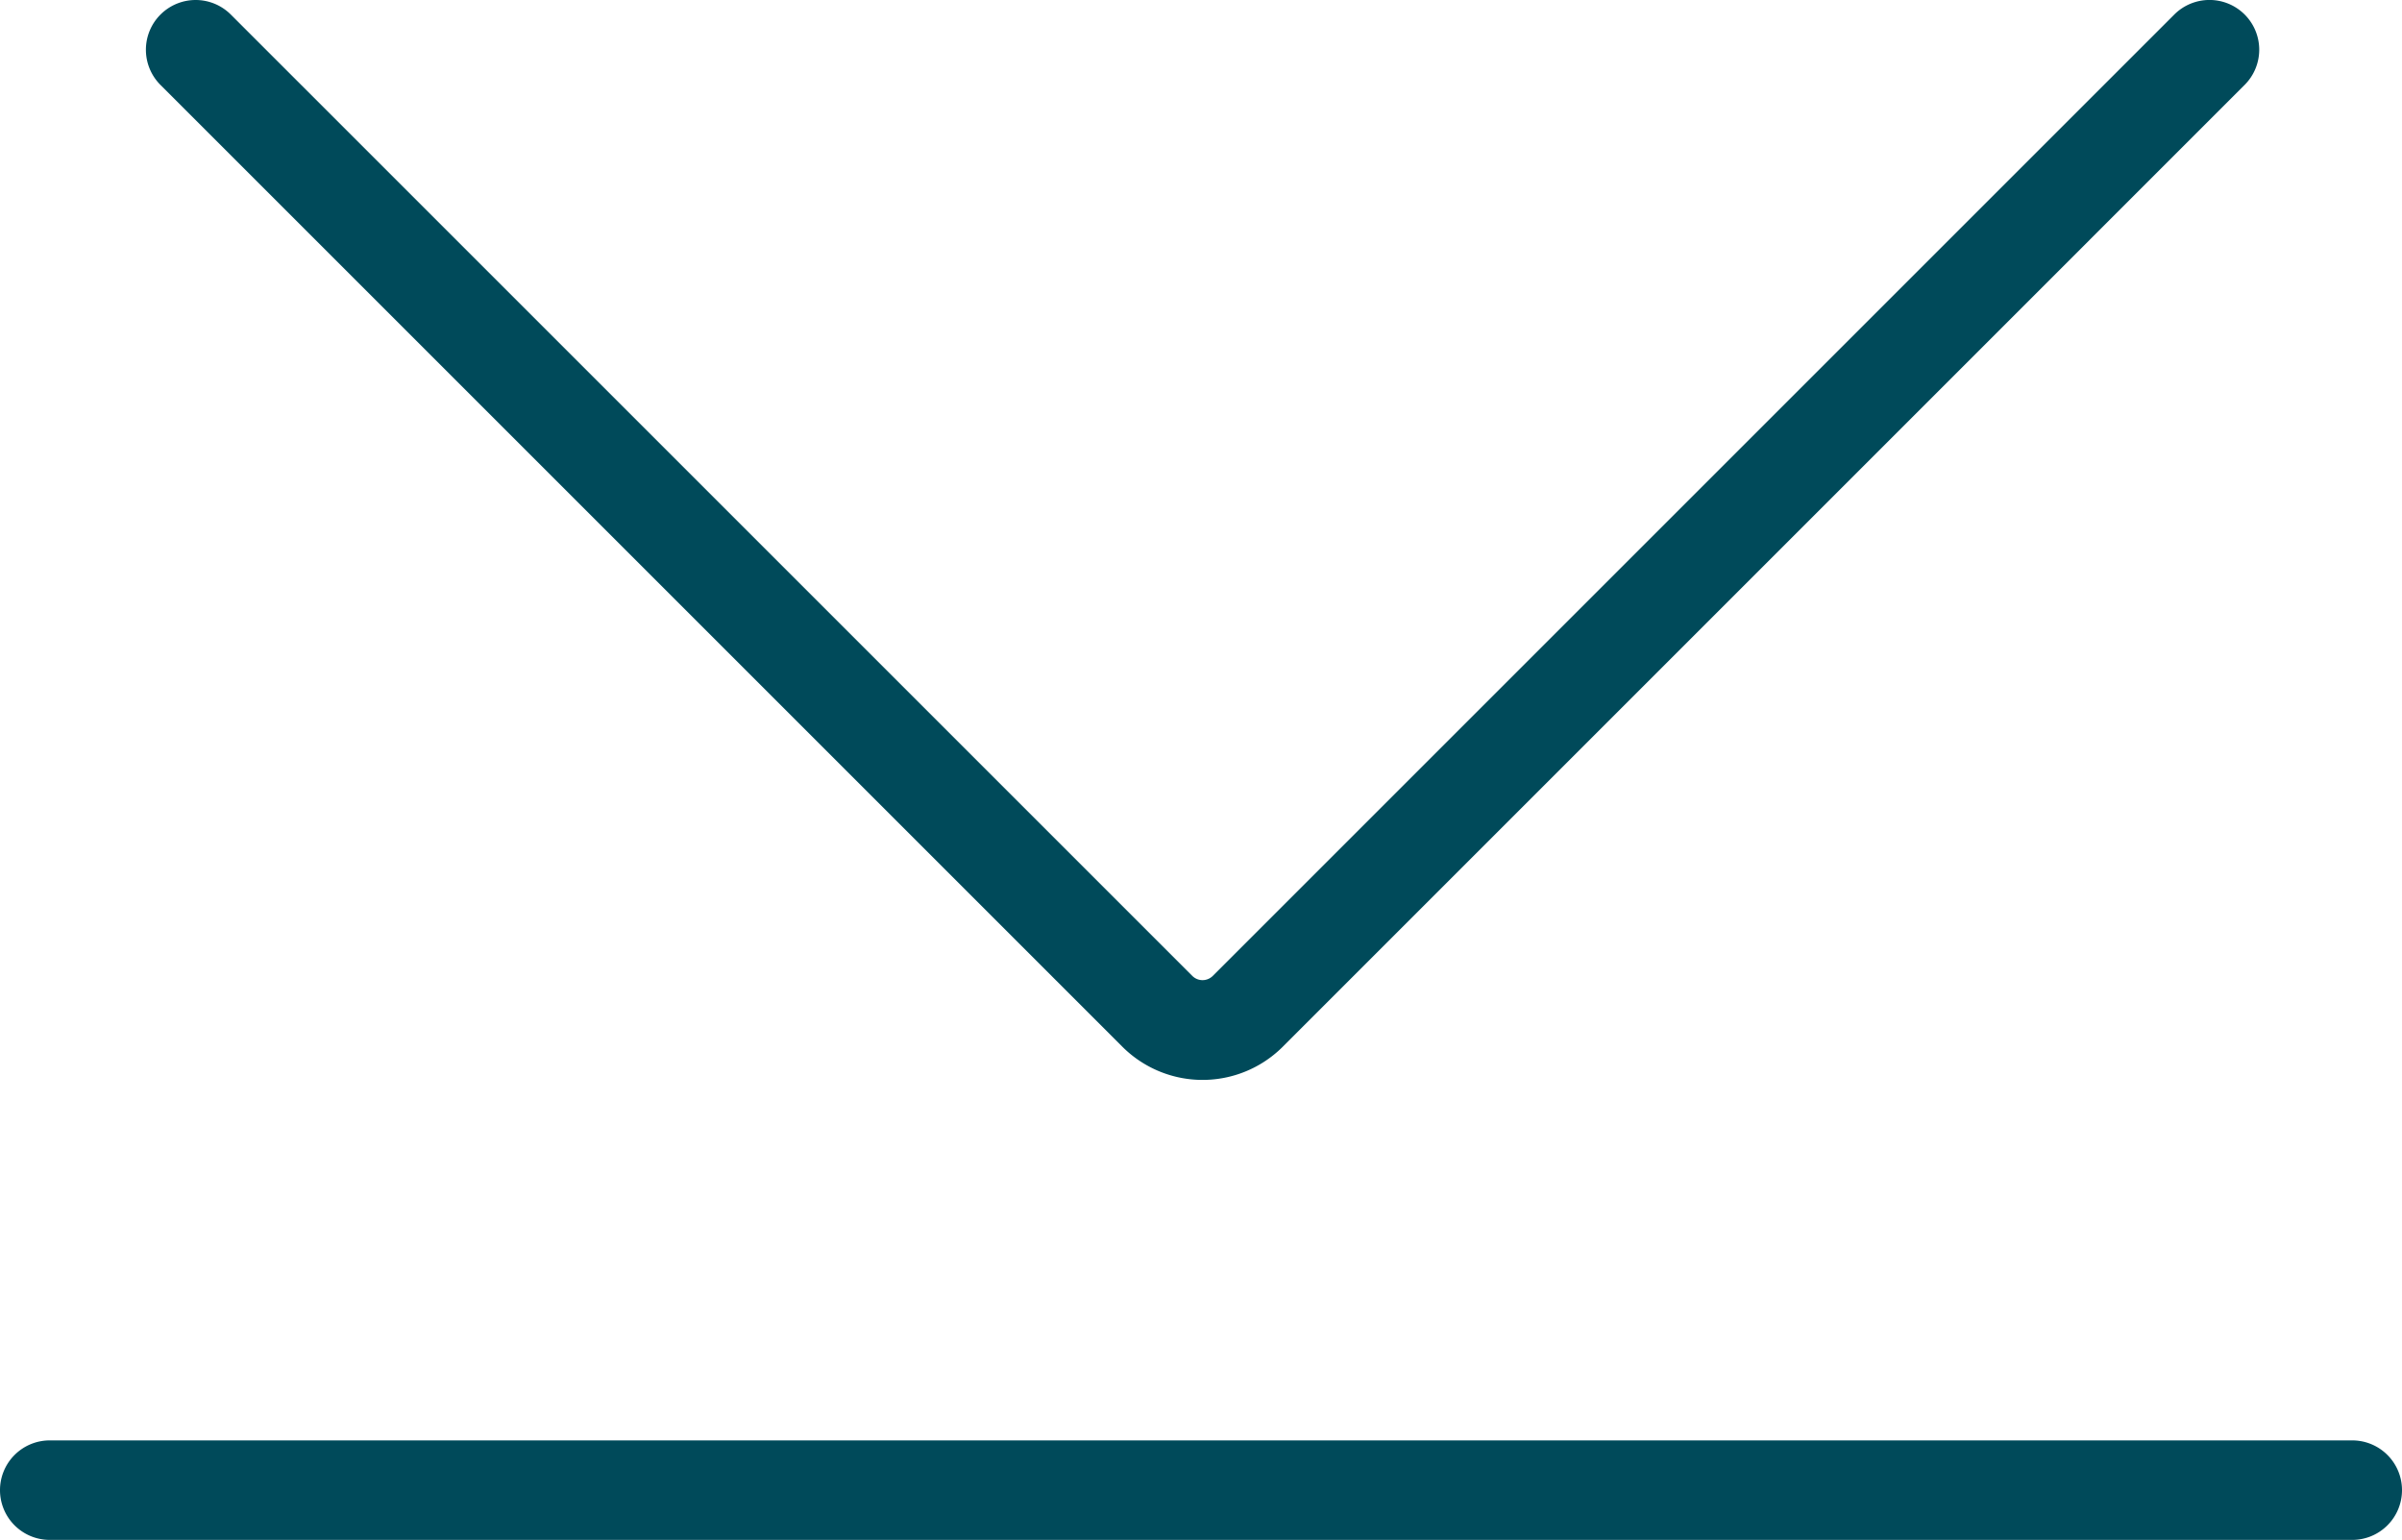 <svg xmlns="http://www.w3.org/2000/svg" width="48.272" height="30.95" viewBox="0 0 48.272 30.95">
  <g id="portal-icn-2" transform="translate(14533 16122.95)">
    <path id="Pfad_1125" data-name="Pfad 1125" d="M40.471,20.7a1,1,0,0,1-.707-.293L20.436,1.08a.291.291,0,0,0-.4,0L.707,20.408a1,1,0,0,1-1.414,0,1,1,0,0,1,0-1.414L18.628-.342l.01-.01a2.281,2.281,0,0,1,3.195,0l.01.01L41.178,18.993a1,1,0,0,1-.707,1.707Z" transform="translate(-14488.597 -16102.25) rotate(-180)" fill="#004a5a"/>
    <path id="Linie_249" data-name="Linie 249" d="M46.272,1H0A1,1,0,0,1-1,0,1,1,0,0,1,0-1H46.272a1,1,0,0,1,1,1A1,1,0,0,1,46.272,1Z" transform="translate(-14532 -16093)" fill="#004a5a"/>
  </g>
</svg>
